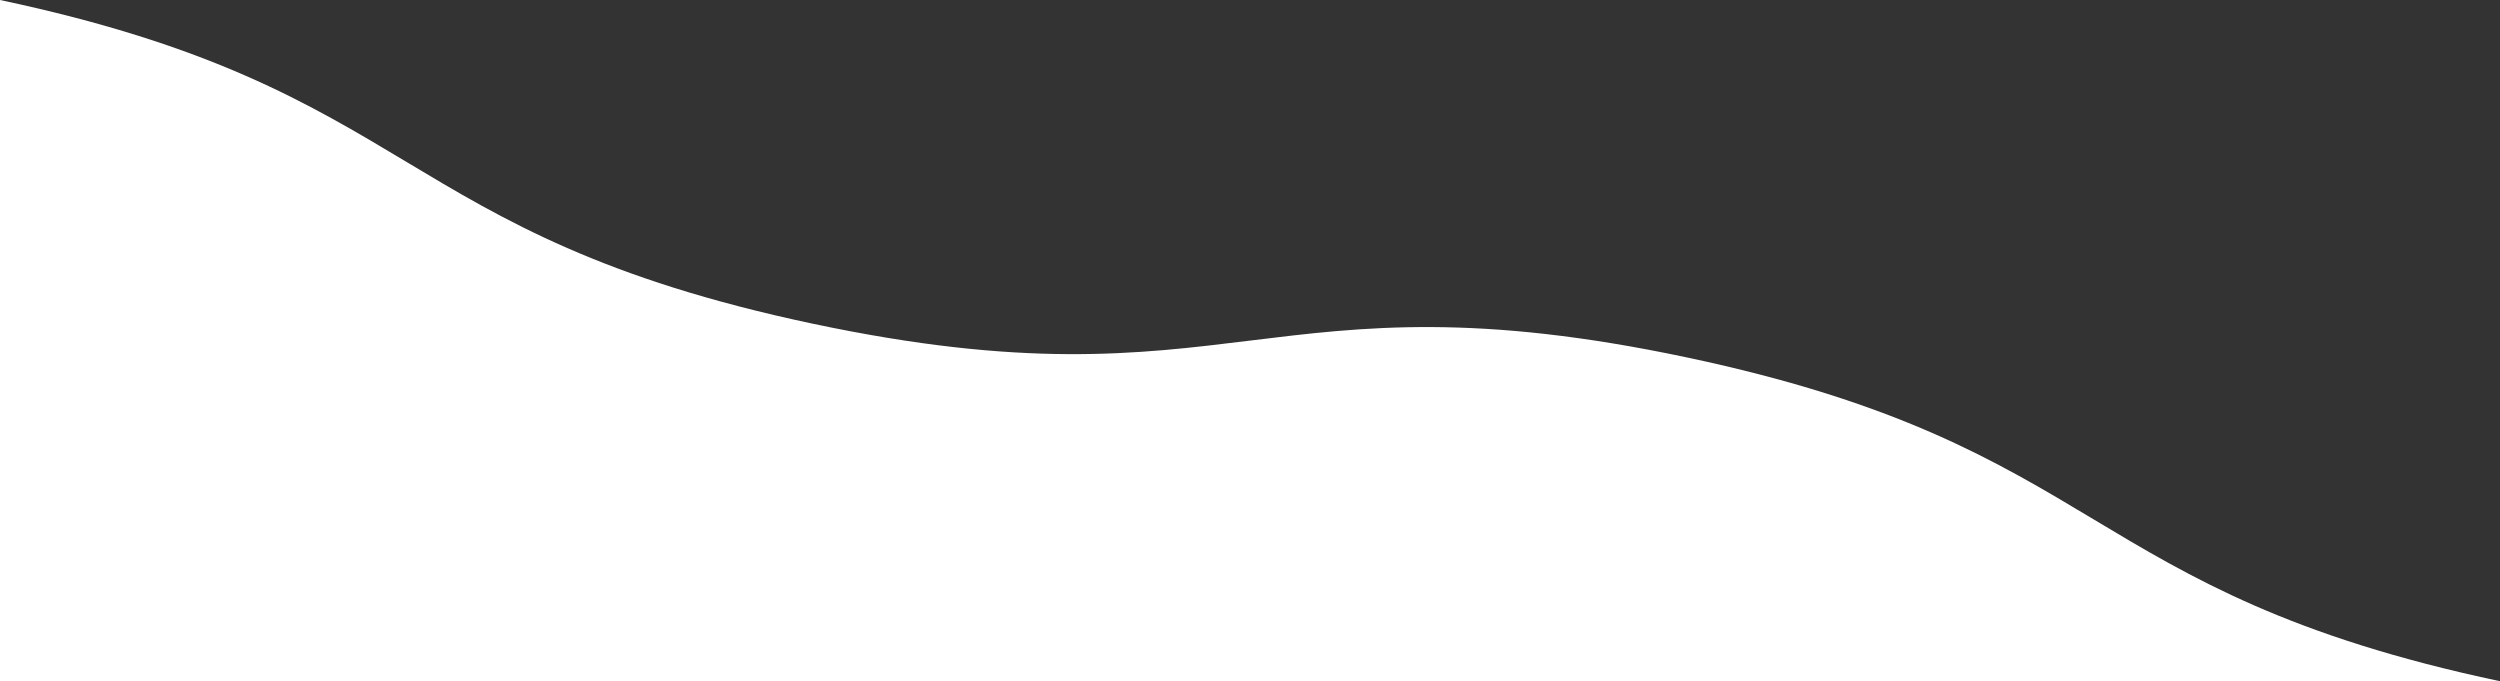 <svg xmlns="http://www.w3.org/2000/svg" viewBox="0 0 1370.27 373.38">
        <rect x="0" y="0" width="1370.27" height="373.38" fill="#333333" stroke="none"/>
        <path d="M1370.27 373.38H0V0c231.18 49 214.34 128.46 445.53 177.44s248-30.48 479.21 18.5 214.35 128.46 445.53 177.44z" fill="#ffffff" data-name="Layer 1"/>
</svg>
